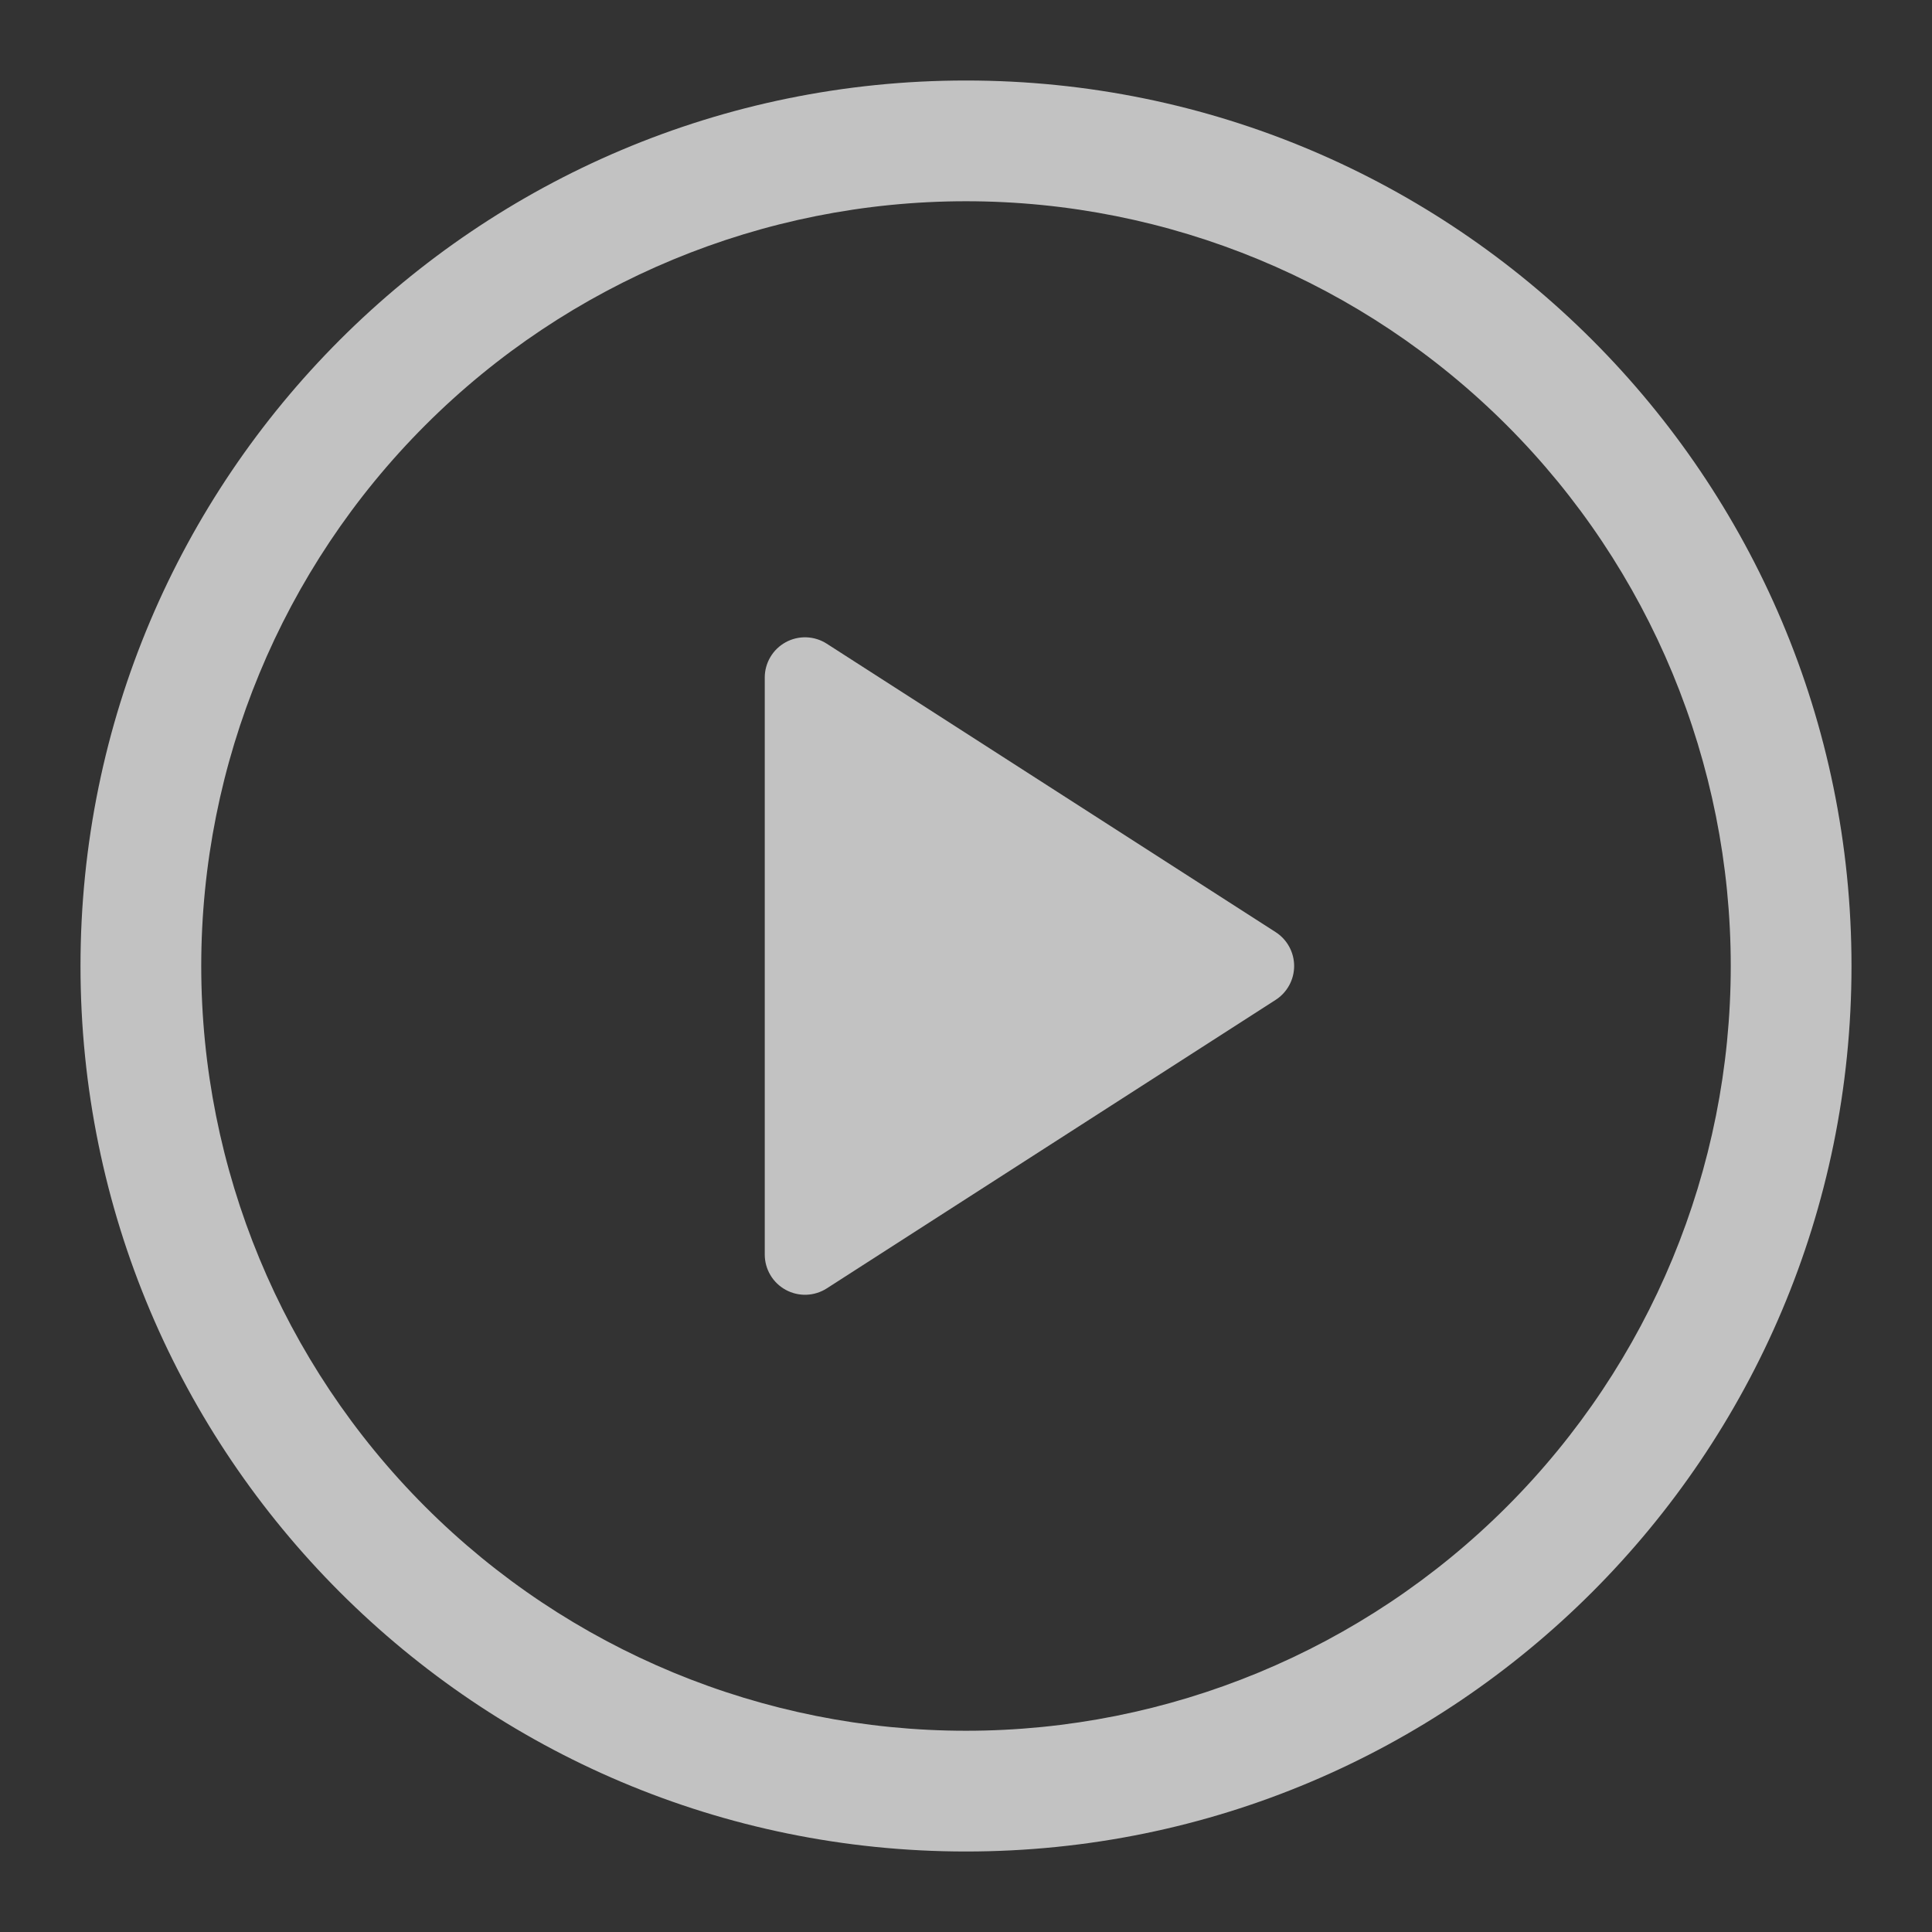 <svg width="123" height="123" viewBox="0 0 123 123" fill="none" xmlns="http://www.w3.org/2000/svg">
<rect x="0" y="0" width="123" height="123" fill="#333333" stroke="none"/>
<path d="M48.688 79.868V43.132C48.688 42.672 48.813 42.221 49.048 41.826C49.282 41.431 49.619 41.107 50.023 40.887C50.426 40.666 50.882 40.559 51.341 40.575C51.8 40.592 52.247 40.731 52.634 40.98L81.211 59.342C81.573 59.574 81.87 59.893 82.076 60.27C82.283 60.647 82.391 61.07 82.391 61.5C82.391 61.93 82.283 62.353 82.076 62.73C81.87 63.107 81.573 63.426 81.211 63.658L52.634 82.026C52.247 82.274 51.8 82.413 51.341 82.43C50.882 82.446 50.426 82.338 50.023 82.118C49.619 81.898 49.282 81.574 49.048 81.179C48.813 80.784 48.688 80.333 48.688 79.873V79.868Z" fill="white" fill-opacity="0.7"/>
<path d="M5.125 61.5C5.125 30.366 30.366 5.125 61.5 5.125C92.634 5.125 117.875 30.366 117.875 61.5C117.875 92.634 92.634 117.875 61.5 117.875C30.366 117.875 5.125 92.634 5.125 61.5ZM61.5 12.812C48.587 12.812 36.203 17.942 27.073 27.073C17.942 36.203 12.812 48.587 12.812 61.5C12.812 74.413 17.942 86.797 27.073 95.927C36.203 105.058 48.587 110.188 61.5 110.188C74.413 110.188 86.797 105.058 95.927 95.927C105.058 86.797 110.188 74.413 110.188 61.5C110.188 48.587 105.058 36.203 95.927 27.073C86.797 17.942 74.413 12.812 61.5 12.812Z" fill="white" fill-opacity="0.7"/>
</svg>
